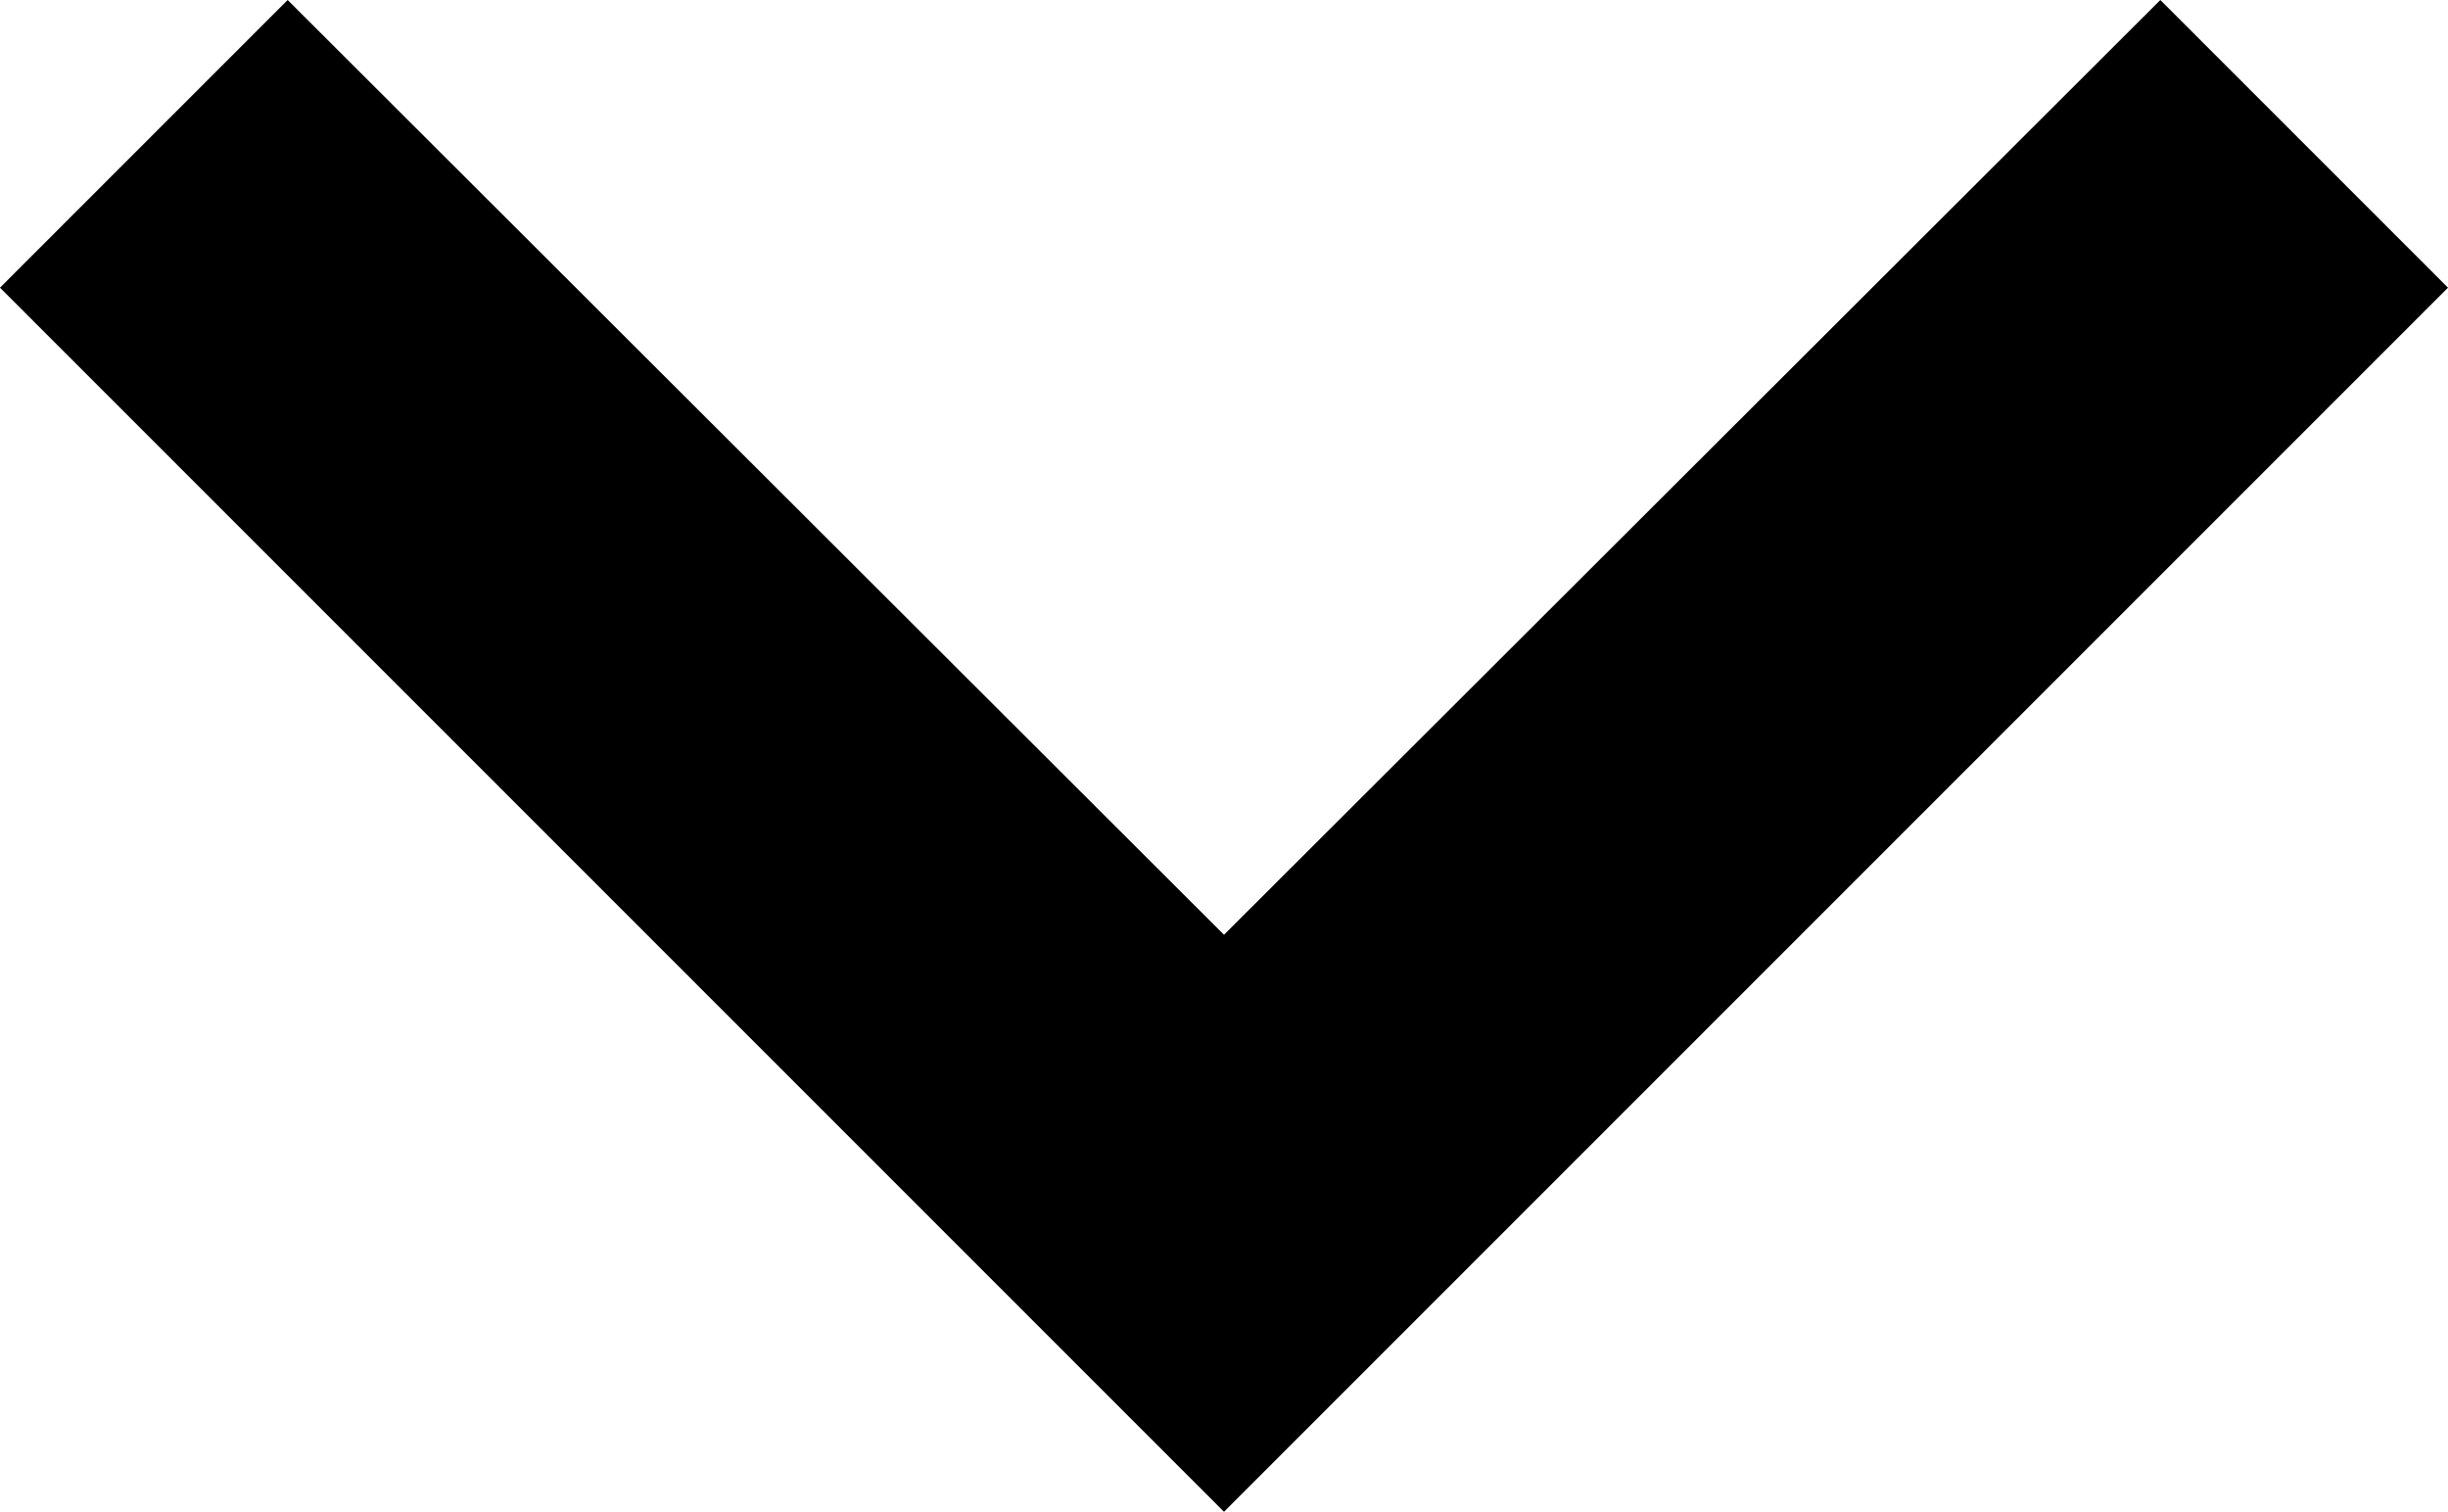 <svg xmlns="http://www.w3.org/2000/svg" width="22.288" height="13.763" viewBox="0 0 22.288 13.763">
  <path id="ic_expand_more_24px" d="M25.669,8.59,17.144,17.1,8.619,8.59,6,11.209,17.144,22.353,28.288,11.209Z" transform="translate(-6 -8.59)" fill="#000"/>
</svg>
